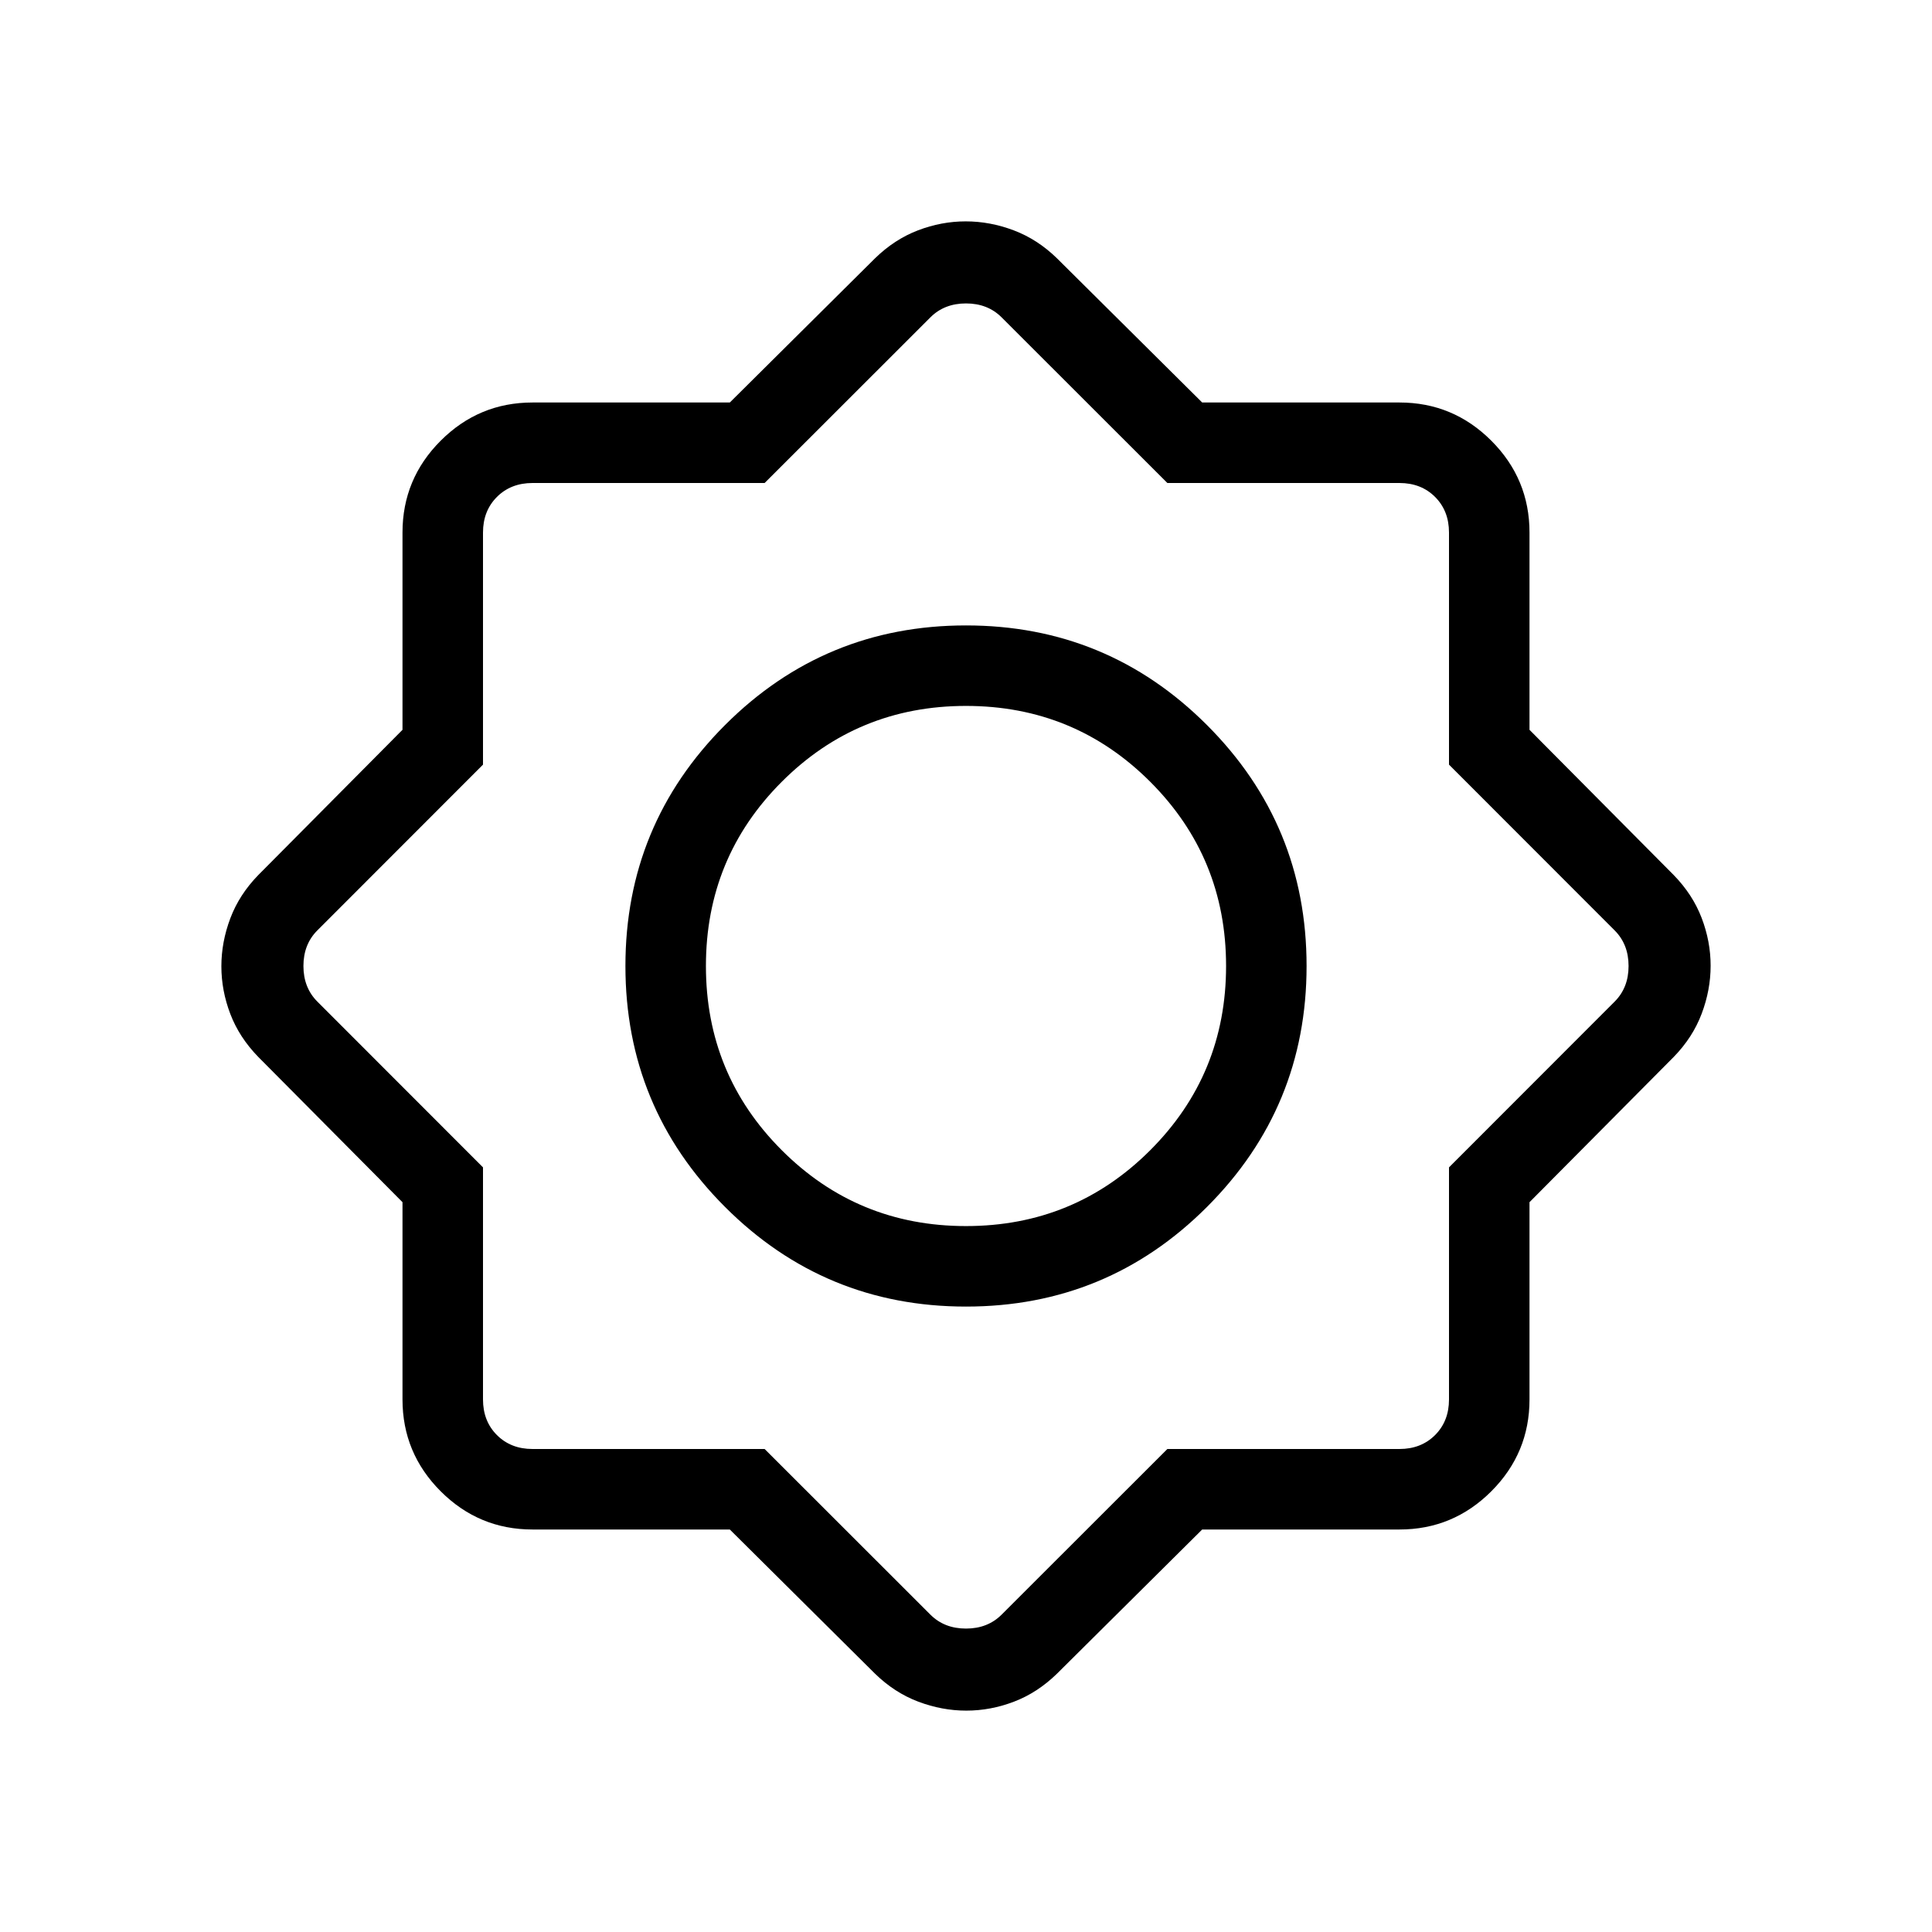 <svg viewBox="0 -960 960 960"><path d="M362.64-200h-98.02q-26.66 0-45.64-18.98T200-264.62v-98.02l-71.62-72.13q-9.46-9.69-13.92-21.36-4.46-11.66-4.46-23.73 0-12.06 4.46-23.87t13.92-21.5L200-597.36v-98.02q0-26.66 18.98-45.64T264.62-760h98.02l72.13-71.62q9.69-9.46 21.36-13.92 11.66-4.46 23.73-4.46 12.06 0 23.87 4.46t21.5 13.92L597.36-760h98.02q26.66 0 45.64 18.98T760-695.38v98.02l71.62 72.13q9.46 9.69 13.92 21.36 4.46 11.66 4.46 23.73 0 12.06-4.46 23.87t-13.92 21.5L760-362.64v98.02q0 26.66-18.98 45.64T695.38-200h-98.02l-72.13 71.62q-9.69 9.46-21.36 13.92-11.66 4.46-23.73 4.46-12.06 0-23.87-4.46t-21.5-13.92L362.64-200ZM480-310.77q70.23 0 119.73-49.5T649.23-480q0-70.23-49.5-119.73T480-649.23q-70.23 0-119.73 49.5T310.77-480q0 70.23 49.5 119.73T480-310.77Zm0-40q-53.85 0-91.54-37.69-37.69-37.69-37.69-91.54 0-53.85 37.69-91.54 37.69-37.69 91.54-37.69 53.85 0 91.54 37.69 37.69 37.69 37.69 91.54 0 53.85-37.69 91.54-37.69 37.69-91.54 37.69ZM379.94-240l82.37 82.31q6.92 6.92 17.69 6.92 10.77 0 17.69-6.92L580.06-240h115.32q10.77 0 17.7-6.92 6.92-6.93 6.92-17.7v-115.32l82.31-82.37q6.92-6.92 6.92-17.69 0-10.77-6.92-17.69L720-580.06v-115.32q0-10.77-6.92-17.7-6.93-6.92-17.7-6.92H580.06l-82.37-82.31q-6.92-6.92-17.69-6.92-10.77 0-17.69 6.92L379.94-720H264.62q-10.77 0-17.7 6.92-6.92 6.93-6.92 17.7v115.32l-82.31 82.37q-6.92 6.92-6.92 17.69 0 10.77 6.92 17.69L240-379.94v115.32q0 10.77 6.92 17.7 6.93 6.92 17.7 6.92h115.32ZM480-480Z"/></svg>